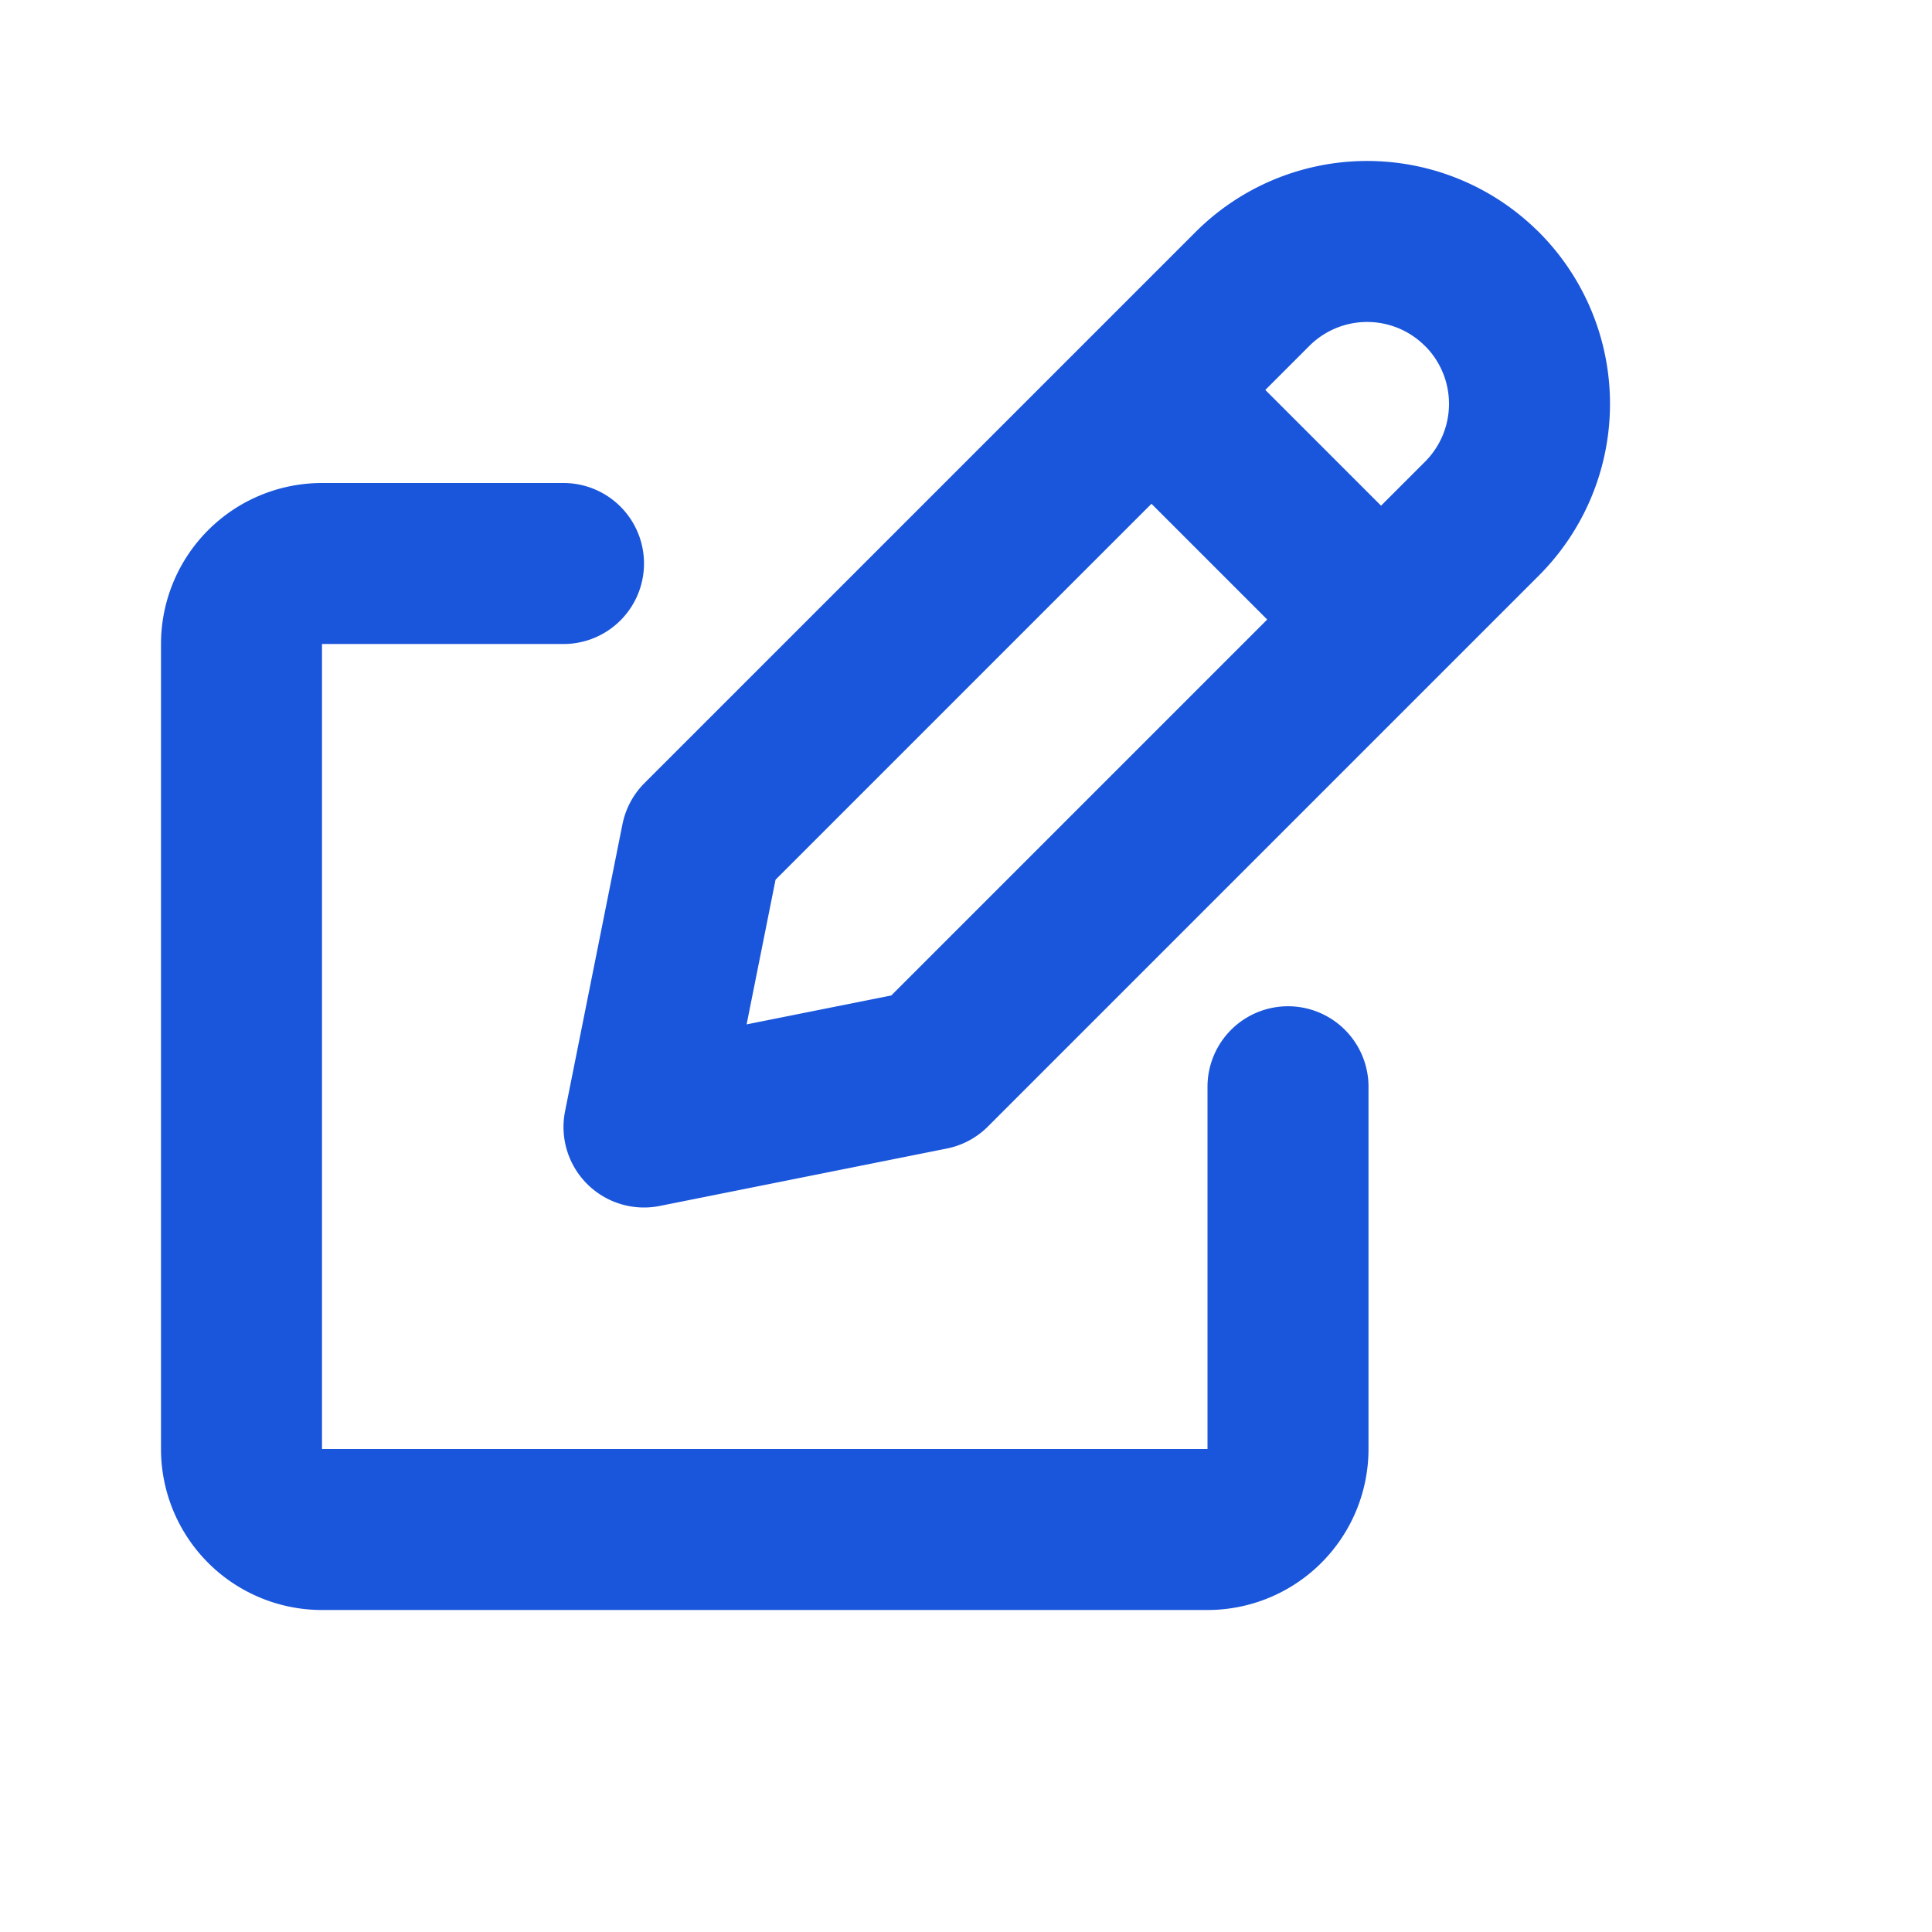 <svg class="w-6 h-6 text-blue-800 dark:text-white" aria-hidden="true" xmlns="http://www.w3.org/2000/svg" width="24" height="24" fill="none" viewBox="0 0 24 24">
  <path stroke="#1A56DB" stroke-linecap="round" stroke-linejoin="round" stroke-width="2" d="m14.304 4.844 2.852 2.852M7 7H4a1 1 0 0 0-1 1v10a1 1 0 0 0 1 1h11a1 1 0 0 0 1-1v-4.5m2.409-9.91a2.017 2.017 0 0 1 0 2.853l-6.844 6.844L8 14l.713-3.565 6.844-6.844a2.015 2.015 0 0 1 2.852 0Z"/>
</svg>
